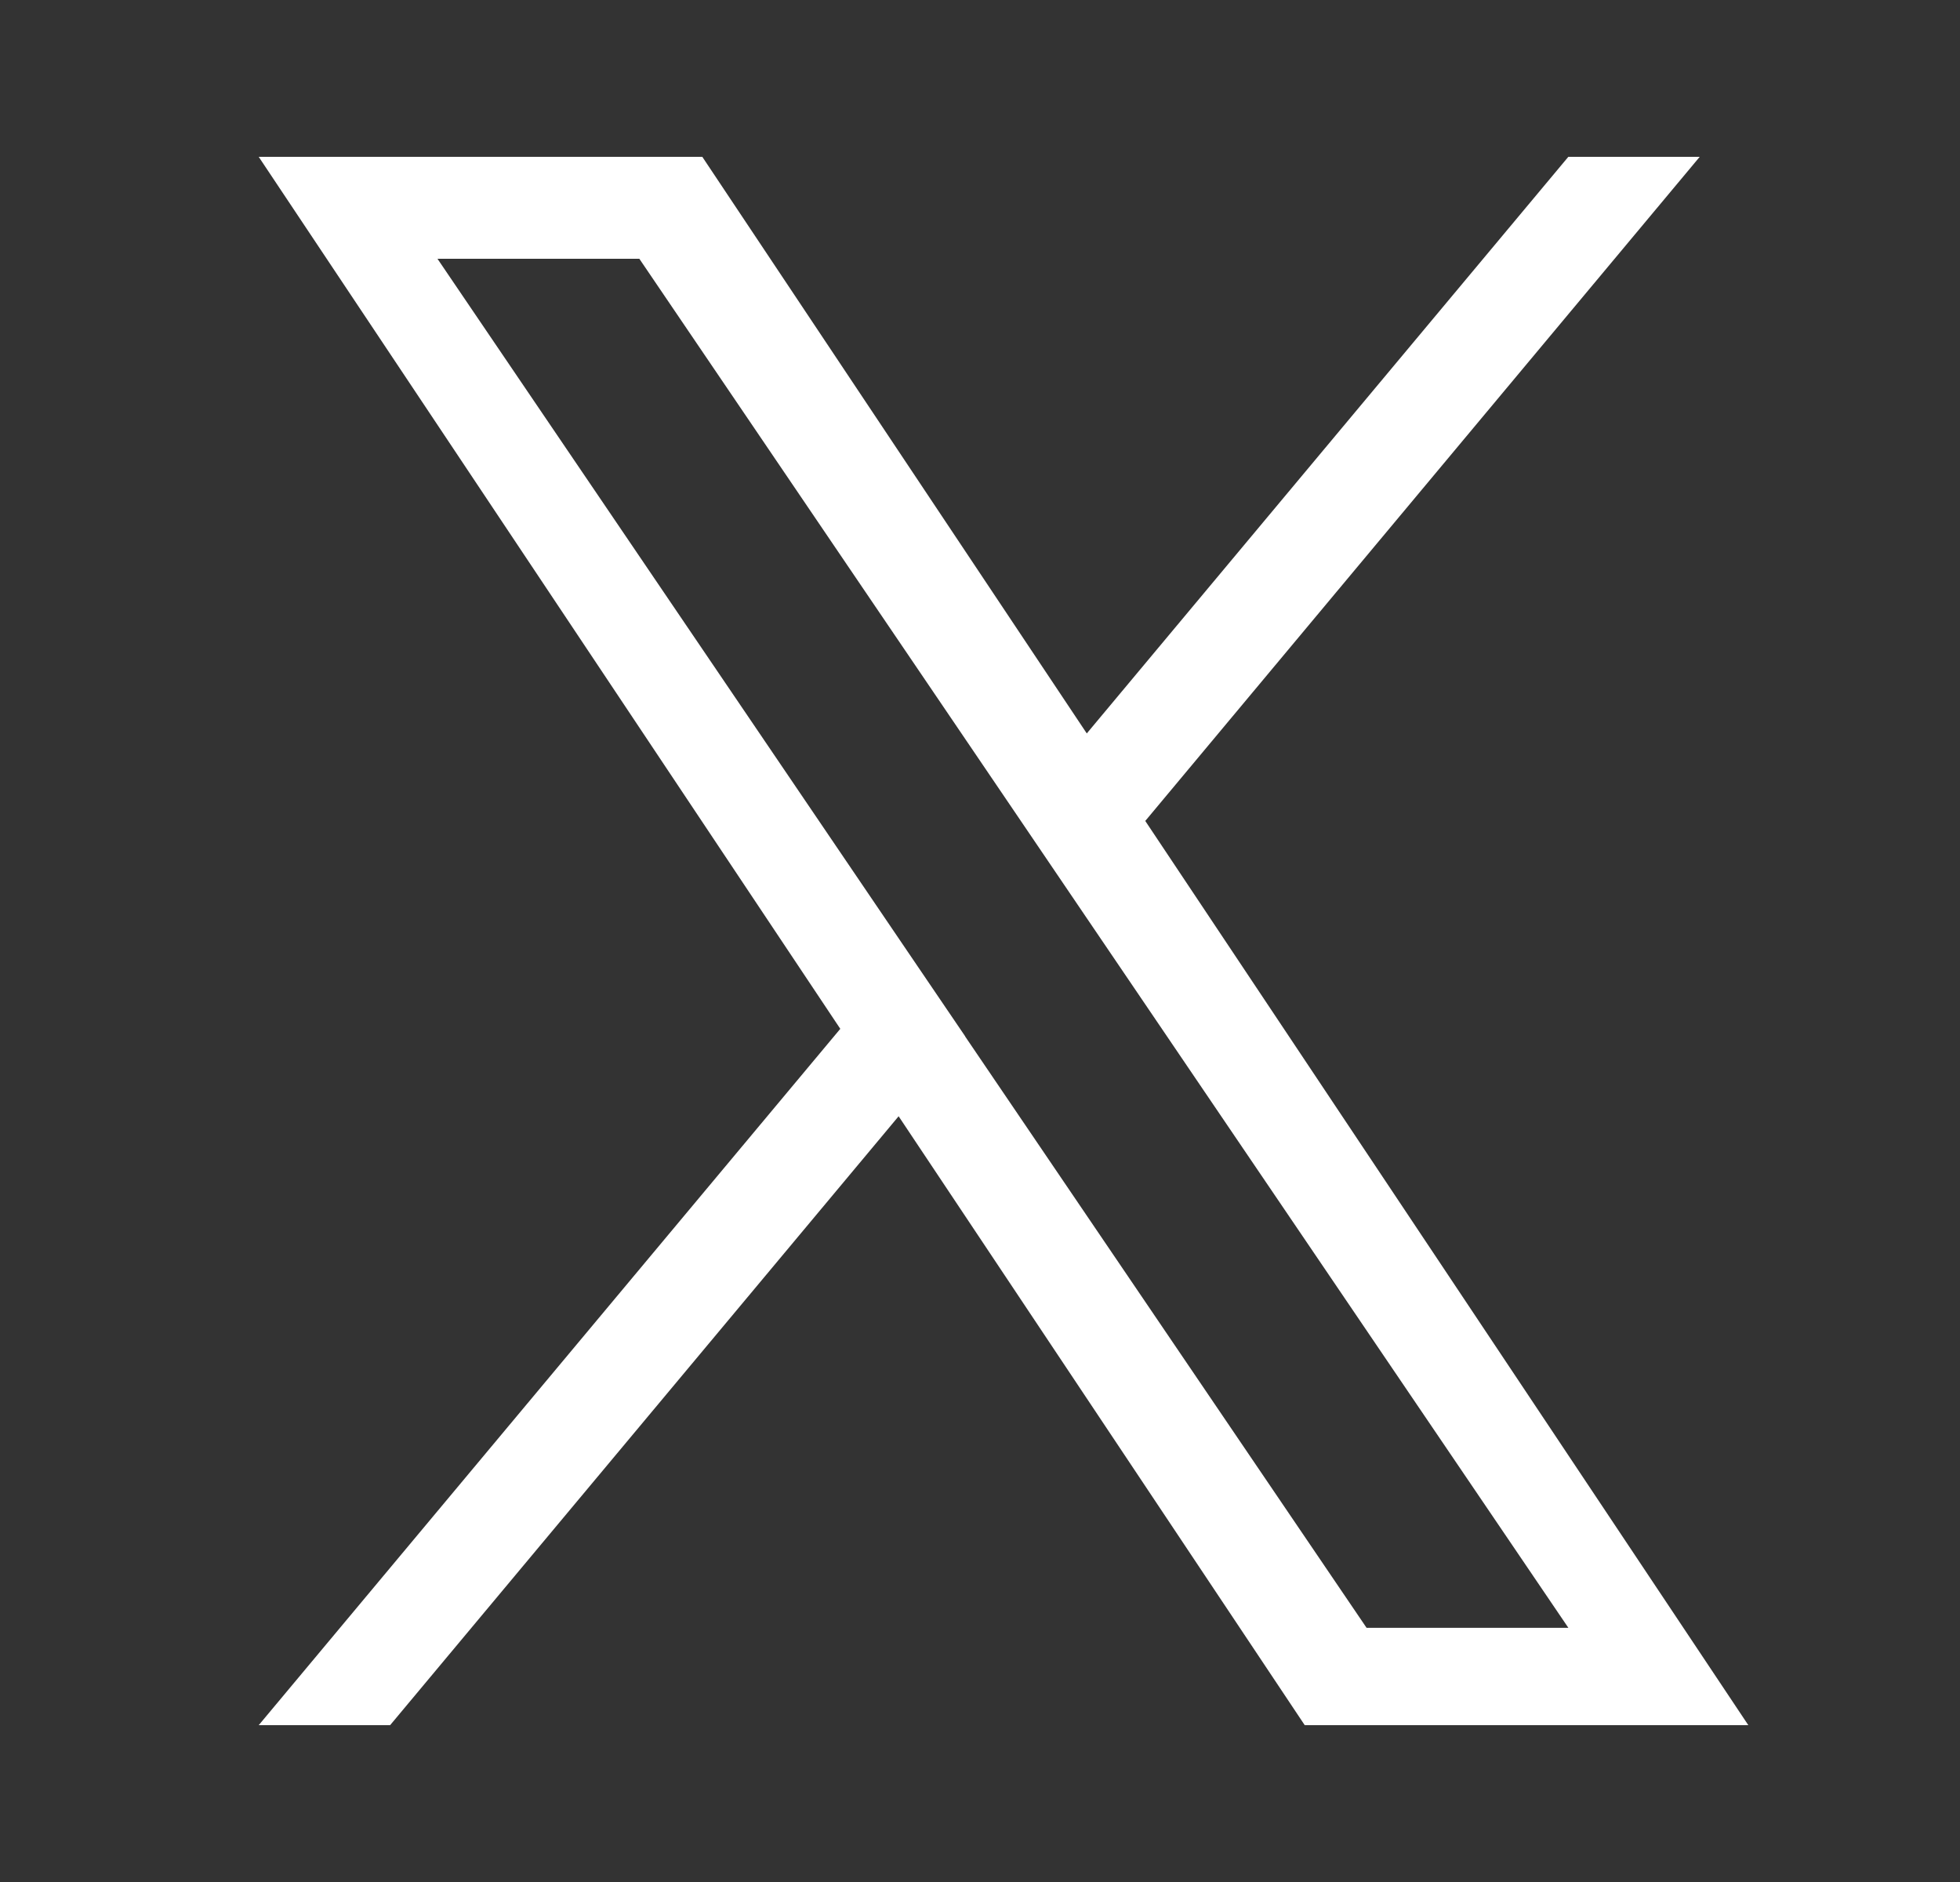 <svg width="25" height="24" viewBox="0 0 25 24" fill="none" xmlns="http://www.w3.org/2000/svg">
<rect x="0" y="0" width="25" height="24" fill="#333333" stroke="none"/>
<path d="M14.608 10.469L21.68 2H20.004L13.862 9.353L8.958 2H3.3L10.718 13.12L3.3 22H4.976L11.462 14.235L16.642 22H22.3L14.608 10.469ZM12.312 13.217L11.56 12.11L5.58 3.3H8.155L12.981 10.41L13.732 11.517L20.005 20.759H17.431L12.311 13.218L12.312 13.217Z" fill="white"/>
</svg>
